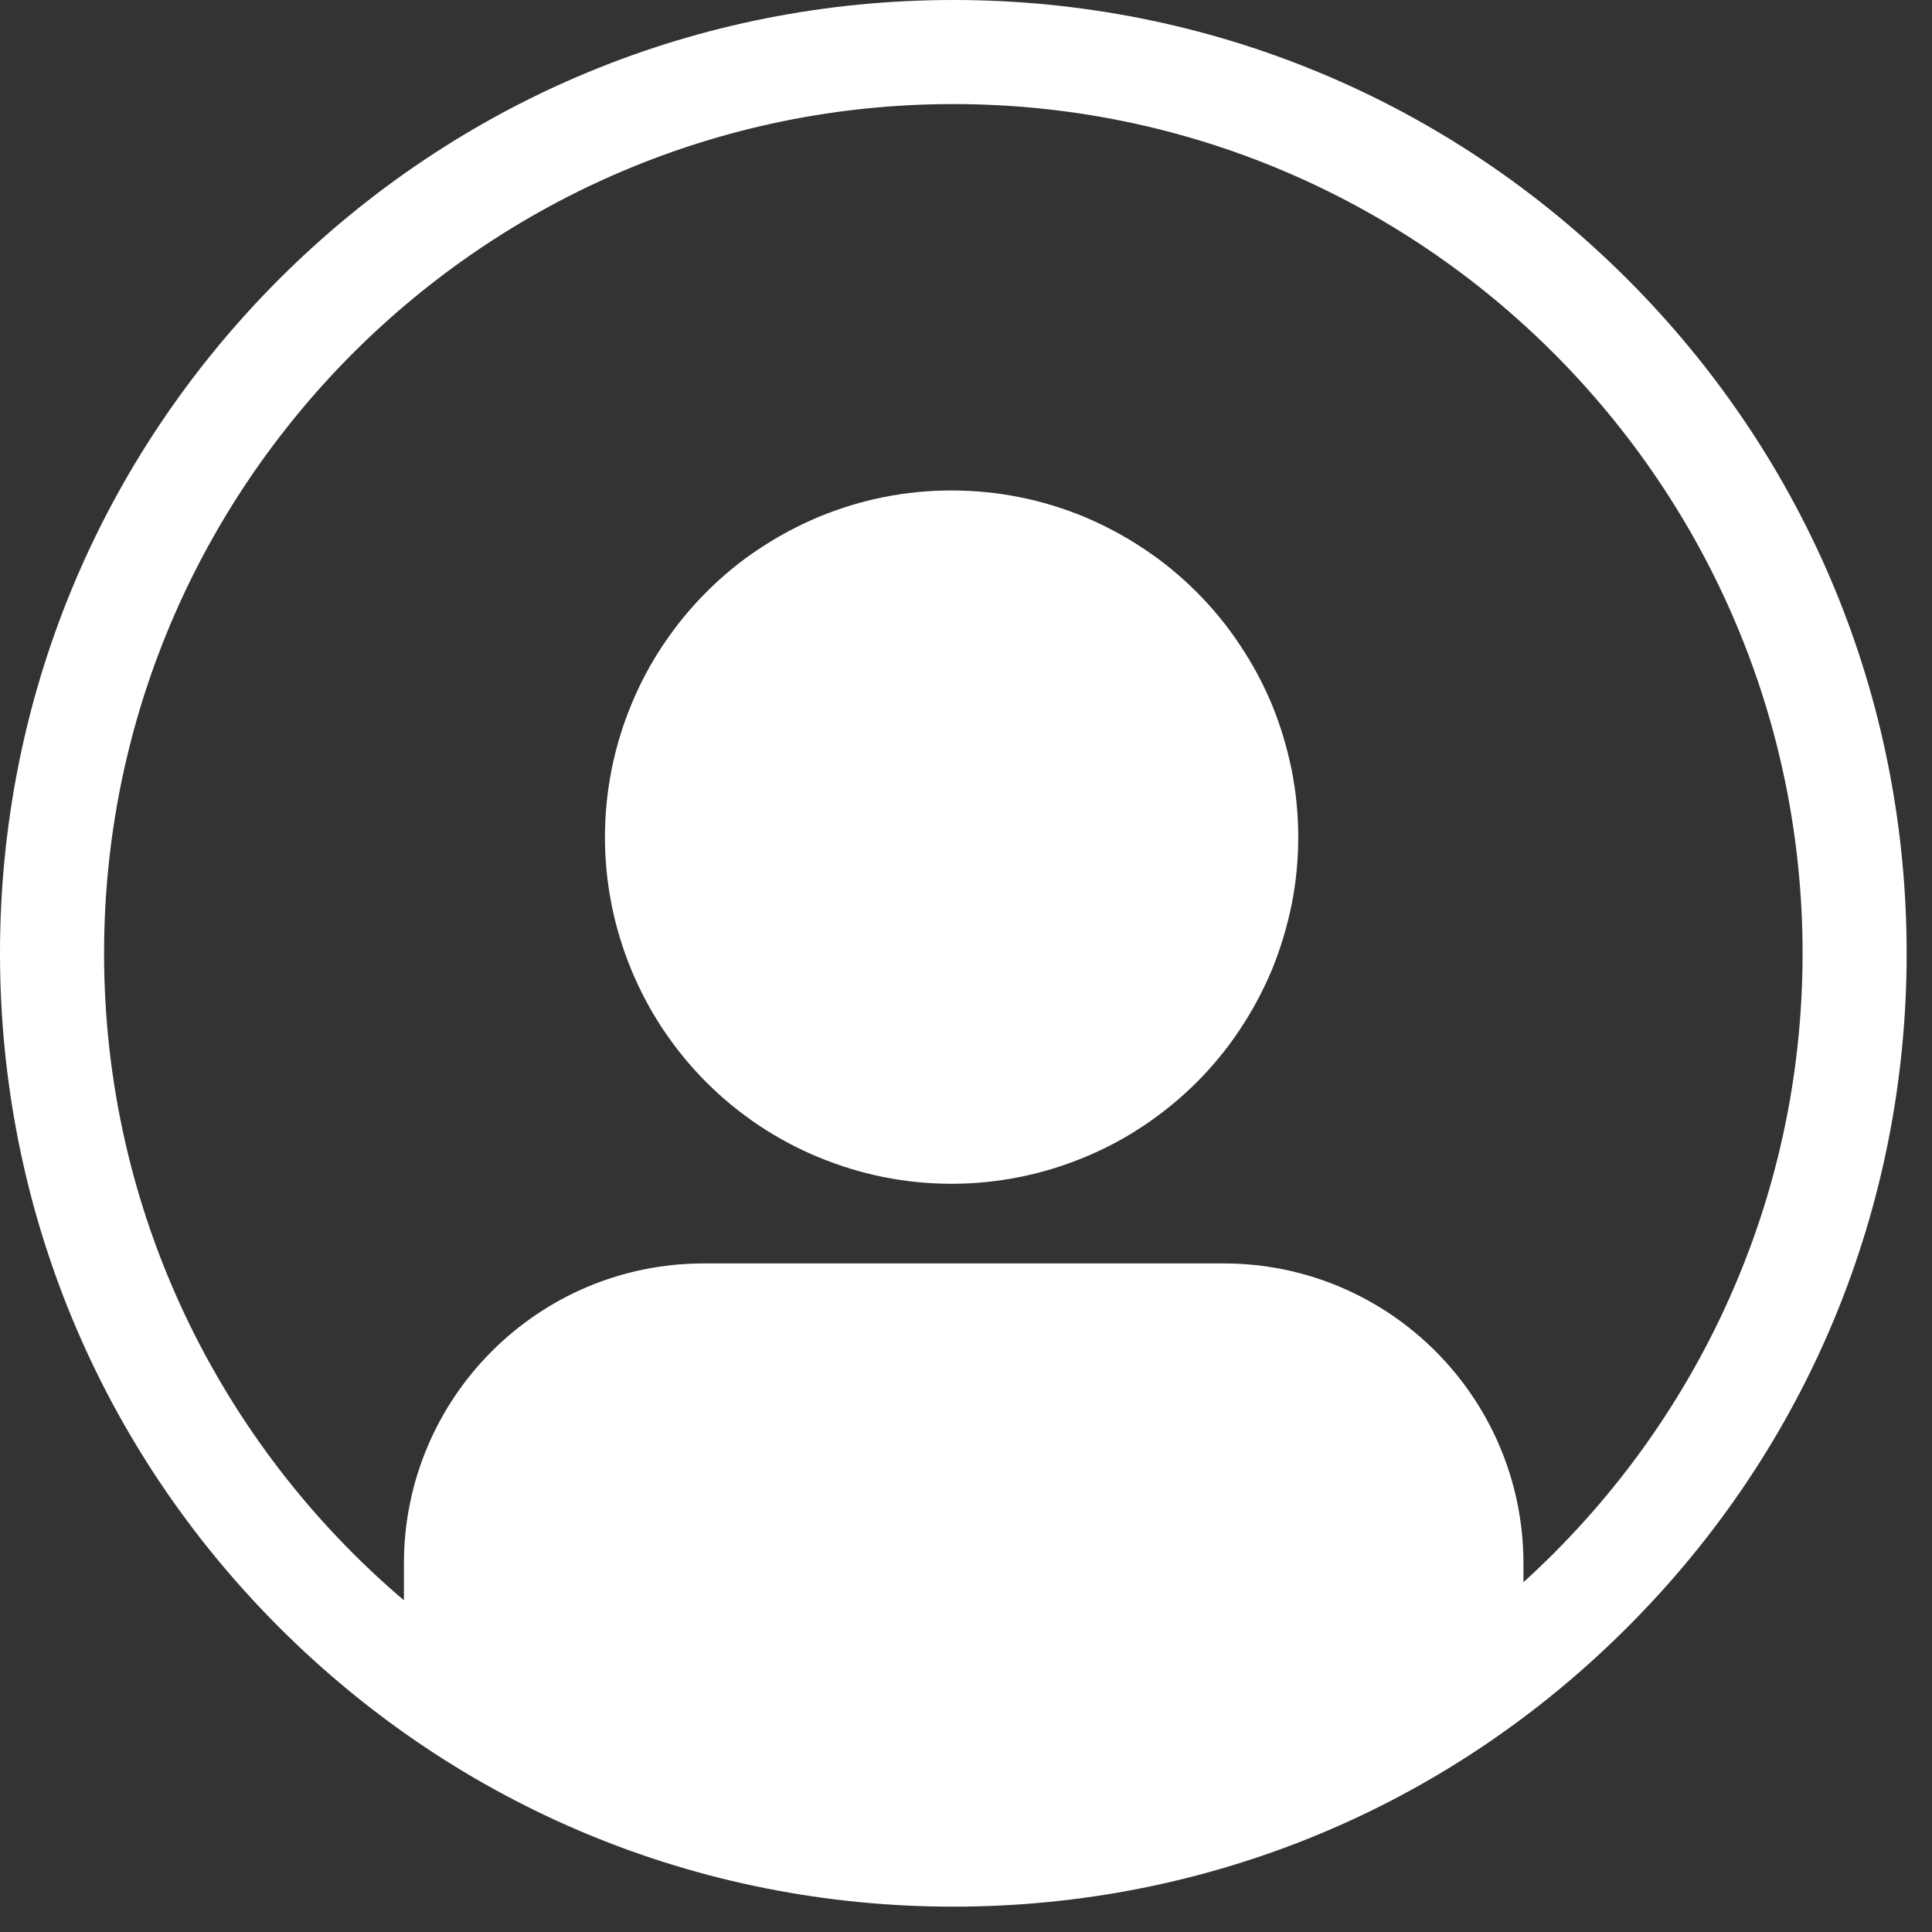 <svg xmlns="http://www.w3.org/2000/svg" xmlns:xlink="http://www.w3.org/1999/xlink" width="50" zoomAndPan="magnify" viewBox="0 0 37.5 37.5" height="50" preserveAspectRatio="xMidYMid meet" version="1.0"><rect x="0" y="0" width="37.5" height="37.5" fill="#333333" stroke="none"/><defs><clipPath id="ad2e779062"><path d="M 0 0 L 37.008 0 L 37.008 37.008 L 0 37.008 Z M 0 0 " clip-rule="nonzero"/></clipPath></defs><g clip-path="url(#ad2e779062)"><path fill="#ffffff" d="M 31.586 5.418 C 28.094 1.926 23.445 0 18.504 0 C 13.562 0 8.914 1.926 5.418 5.418 C 1.926 8.914 0 13.562 0 18.504 C 0 23.445 1.926 28.094 5.418 31.586 C 8.914 35.082 13.562 37.008 18.504 37.008 C 23.445 37.008 28.094 35.082 31.586 31.586 C 35.082 28.094 37.008 23.445 37.008 18.504 C 37.008 13.562 35.082 8.914 31.586 5.418 Z M 29.57 30.711 L 29.57 30.348 C 29.57 27.133 26.965 24.523 23.75 24.523 L 13.66 24.523 C 10.445 24.523 7.84 27.133 7.84 30.348 L 7.84 31.062 C 4.281 28.035 2.02 23.531 2.02 18.504 C 2.02 9.414 9.414 2.02 18.504 2.02 C 27.594 2.02 34.988 9.414 34.988 18.504 C 34.988 23.336 32.898 27.691 29.57 30.711 Z M 29.57 30.711 " fill-opacity="1" fill-rule="nonzero"/></g><path fill="#ffffff" d="M 25.199 16.25 C 25.199 16.691 25.156 17.129 25.07 17.562 C 24.98 17.996 24.855 18.414 24.688 18.824 C 24.516 19.23 24.309 19.621 24.062 19.988 C 23.82 20.355 23.539 20.695 23.227 21.008 C 22.914 21.32 22.574 21.598 22.207 21.844 C 21.84 22.09 21.453 22.297 21.043 22.465 C 20.637 22.633 20.215 22.762 19.781 22.848 C 19.348 22.934 18.91 22.977 18.469 22.977 C 18.027 22.977 17.59 22.934 17.156 22.848 C 16.723 22.762 16.305 22.633 15.895 22.465 C 15.488 22.297 15.098 22.09 14.73 21.844 C 14.363 21.598 14.023 21.32 13.711 21.008 C 13.398 20.695 13.121 20.355 12.875 19.988 C 12.629 19.621 12.422 19.23 12.254 18.824 C 12.086 18.414 11.957 17.996 11.871 17.562 C 11.785 17.129 11.742 16.691 11.742 16.25 C 11.742 15.809 11.785 15.371 11.871 14.938 C 11.957 14.504 12.086 14.082 12.254 13.676 C 12.422 13.266 12.629 12.879 12.875 12.512 C 13.121 12.145 13.398 11.805 13.711 11.492 C 14.023 11.18 14.363 10.898 14.73 10.656 C 15.098 10.41 15.488 10.203 15.895 10.031 C 16.305 9.863 16.723 9.734 17.156 9.648 C 17.59 9.562 18.027 9.52 18.469 9.52 C 18.91 9.52 19.348 9.562 19.781 9.648 C 20.215 9.734 20.637 9.863 21.043 10.031 C 21.453 10.203 21.84 10.41 22.207 10.656 C 22.574 10.898 22.914 11.18 23.227 11.492 C 23.539 11.805 23.82 12.145 24.062 12.512 C 24.309 12.879 24.516 13.266 24.688 13.676 C 24.855 14.082 24.98 14.504 25.07 14.938 C 25.156 15.371 25.199 15.809 25.199 16.25 Z M 25.199 16.25 " fill-opacity="1" fill-rule="nonzero"/></svg>